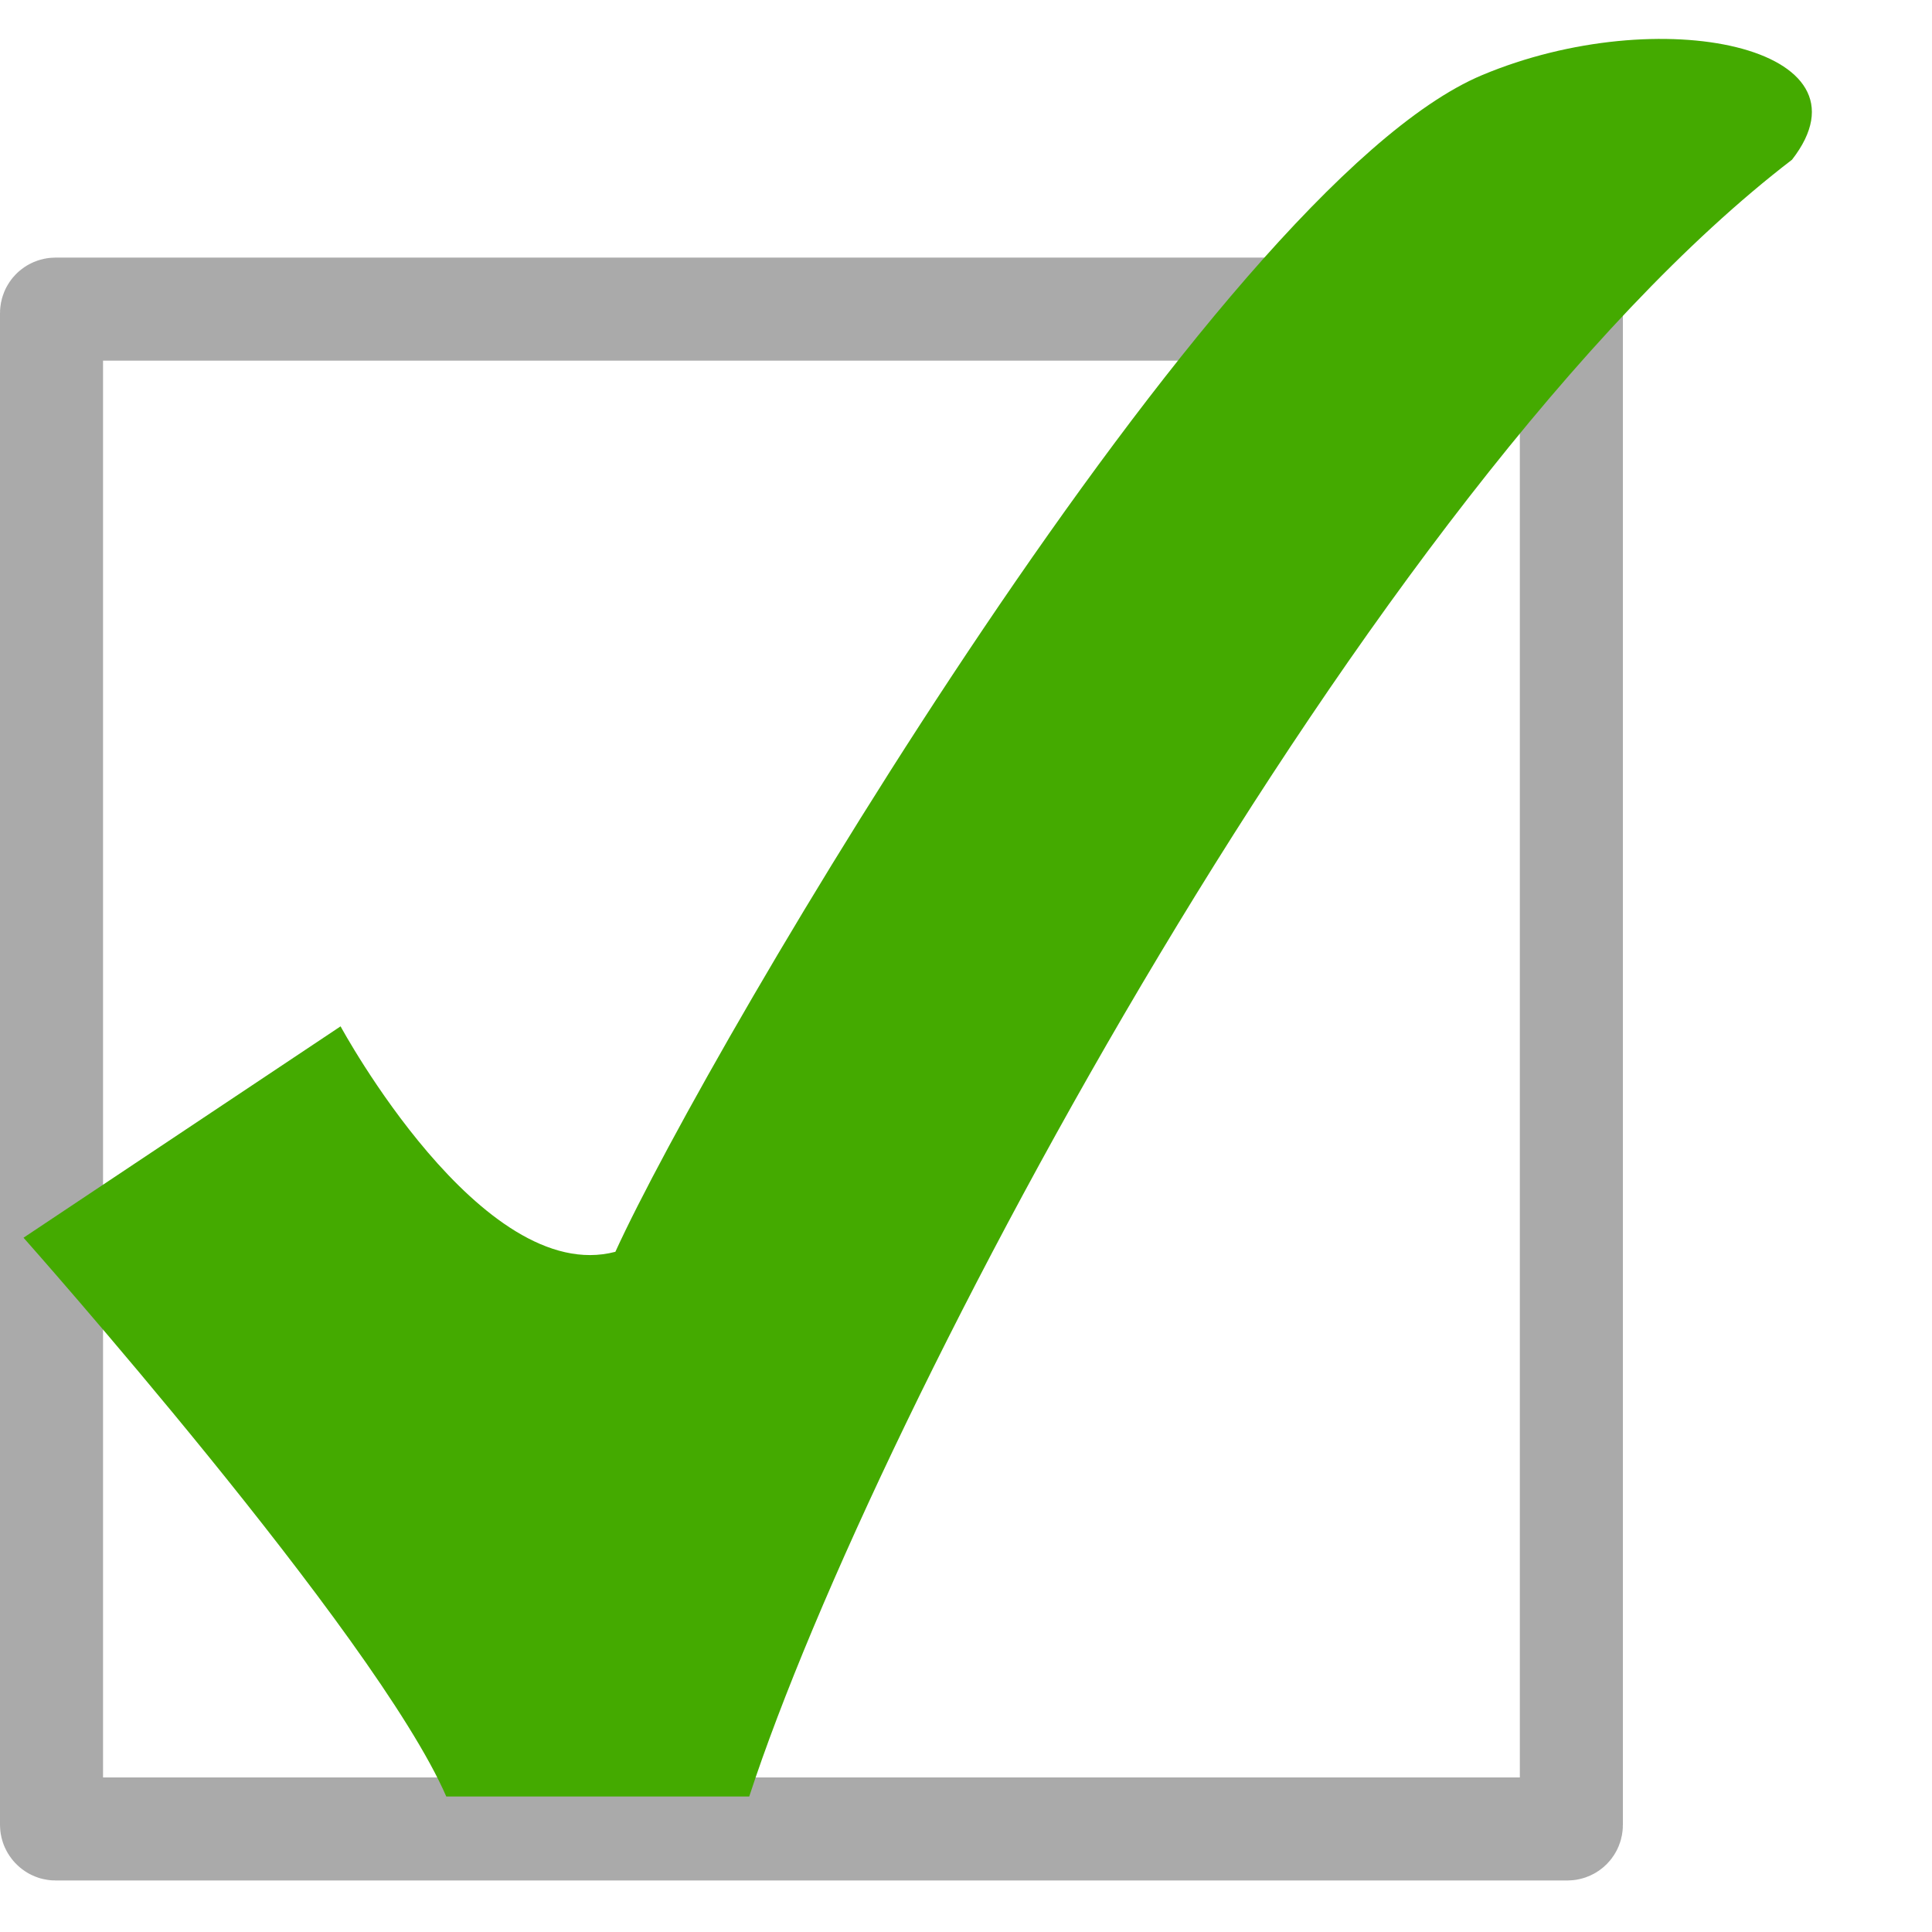 <?xml version="1.0" encoding="UTF-8" standalone="no"?>
<svg
   xmlns:cc="http://creativecommons.org/ns#"
   xmlns:rdf="http://www.w3.org/1999/02/22-rdf-syntax-ns#"
   xmlns:svg="http://www.w3.org/2000/svg"
   xmlns="http://www.w3.org/2000/svg"
   xmlns:xlink="http://www.w3.org/1999/xlink"
   id="Yes_check"
   height="600"
   width="600"
   y="0"
   x="0"
   version="1.0">
  <g>
    <rect
        id="rect5840"
        stroke-linejoin="round"
        ry="1.538"
        height="590"
        width="590"
        stroke="#AAA"
        y="20"
        x="20"
        stroke-width="40"
        fill="none"
        transform="scale(0.8) translate(0 100)" />
    <path
       id="check"
       style="fill: #4a0"
       d="M 7.689,404.614 C 7.689,404.614 122.854,534.302 145.887,587.278 L 244.929,587.278 C 286.389,460.596 447.62,158.16 585.819,52.208 C 614.452,15.394 542.521,0.198 484.473,24.569 C 396.987,61.299 231.985,341.737 201.166,409.221 C 157.404,420.737 111.337,335.515 111.337,335.515 L 7.689,404.614 z " 
       transform="scale(0.95)" />
  </g>
</svg>
